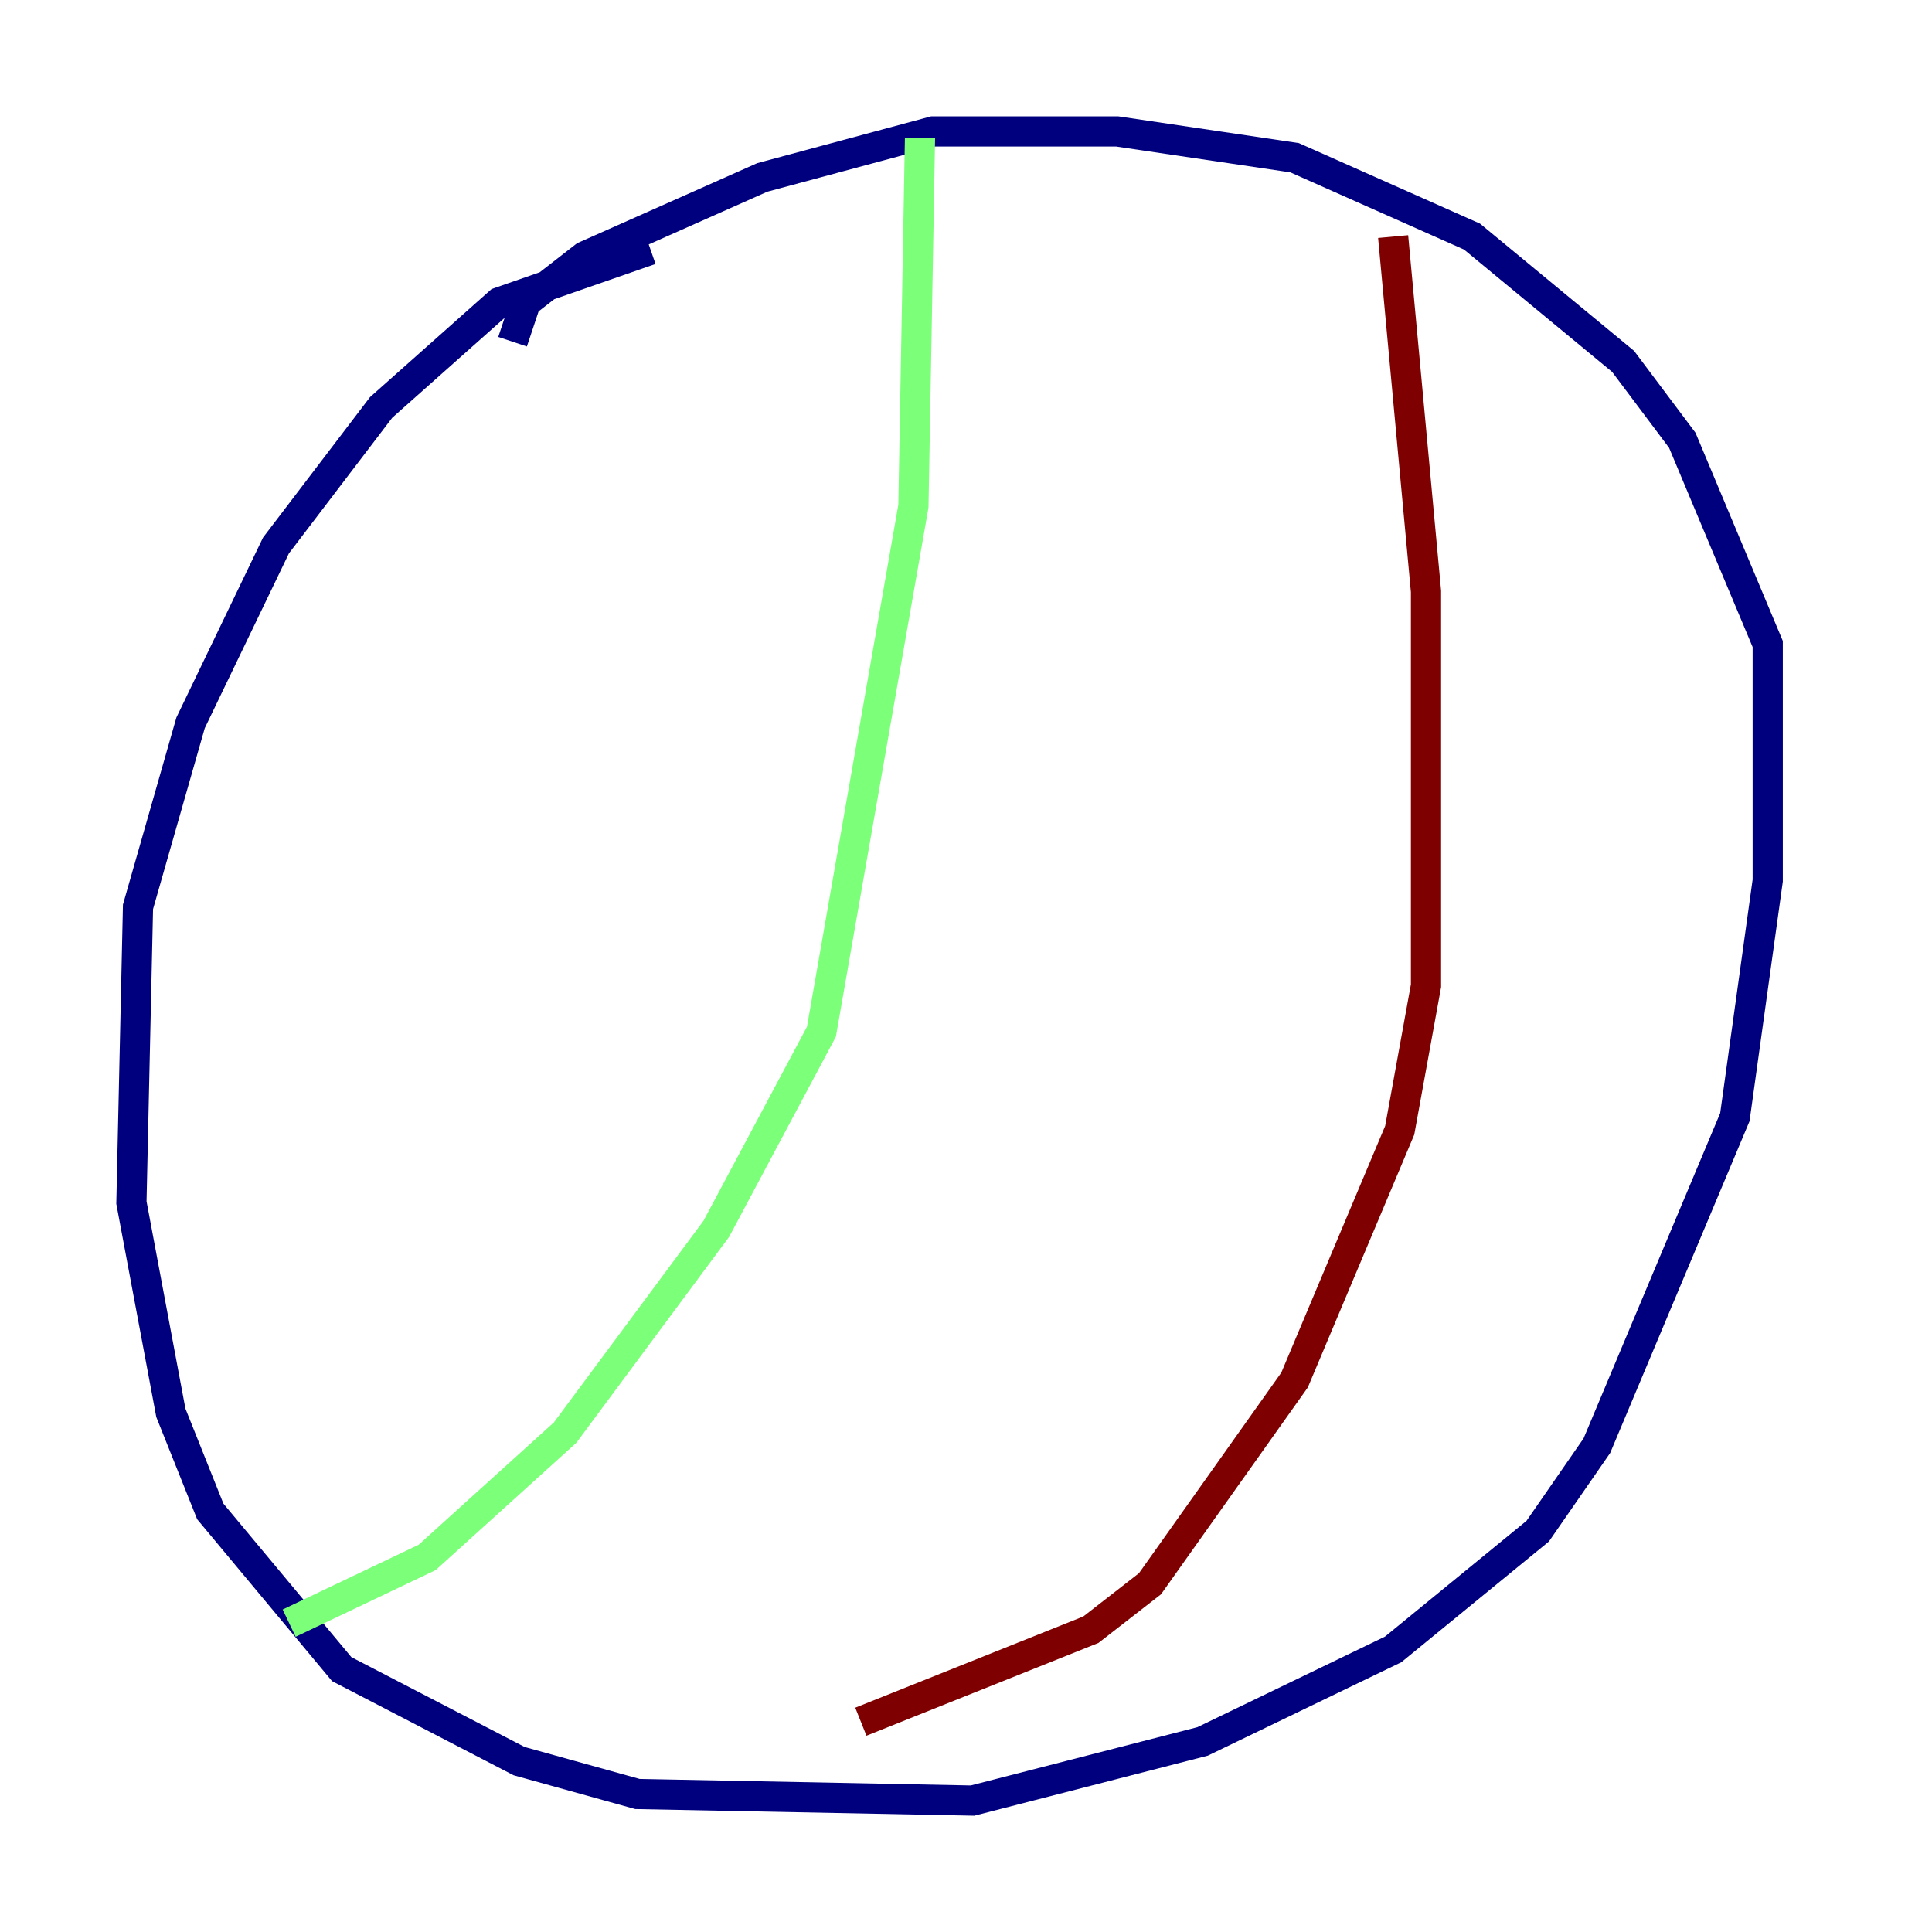 <?xml version="1.0" encoding="utf-8" ?>
<svg baseProfile="tiny" height="128" version="1.2" viewBox="0,0,128,128" width="128" xmlns="http://www.w3.org/2000/svg" xmlns:ev="http://www.w3.org/2001/xml-events" xmlns:xlink="http://www.w3.org/1999/xlink"><defs /><polyline fill="none" points="43.102,16.544 33.088,20.027 25.252,26.993 18.286,36.136 12.626,47.891 9.143,60.082 8.707,79.674 11.32,93.605 13.932,100.136 22.64,110.585 34.395,116.68 42.231,118.857 64.435,119.293 79.674,115.374 92.299,109.279 101.878,101.442 105.796,95.782 114.939,74.014 117.116,58.34 117.116,42.667 111.456,29.17 107.537,23.946 97.524,15.674 85.769,10.449 74.014,8.707 61.823,8.707 50.503,11.755 38.748,16.98 34.83,20.027 33.959,22.64" stroke="#00007f" stroke-width="2" /><polyline fill="none" points="60.952,9.143 60.517,33.524 54.422,68.354 47.456,81.415 37.442,94.912 28.299,103.184 19.157,107.537" stroke="#7cff79" stroke-width="2" /><polyline fill="none" points="92.299,15.674 94.476,39.184 94.476,65.306 92.735,74.884 85.769,91.429 76.191,104.925 72.272,107.973 57.034,114.068" stroke="#7f0000" stroke-width="2" /></svg>
